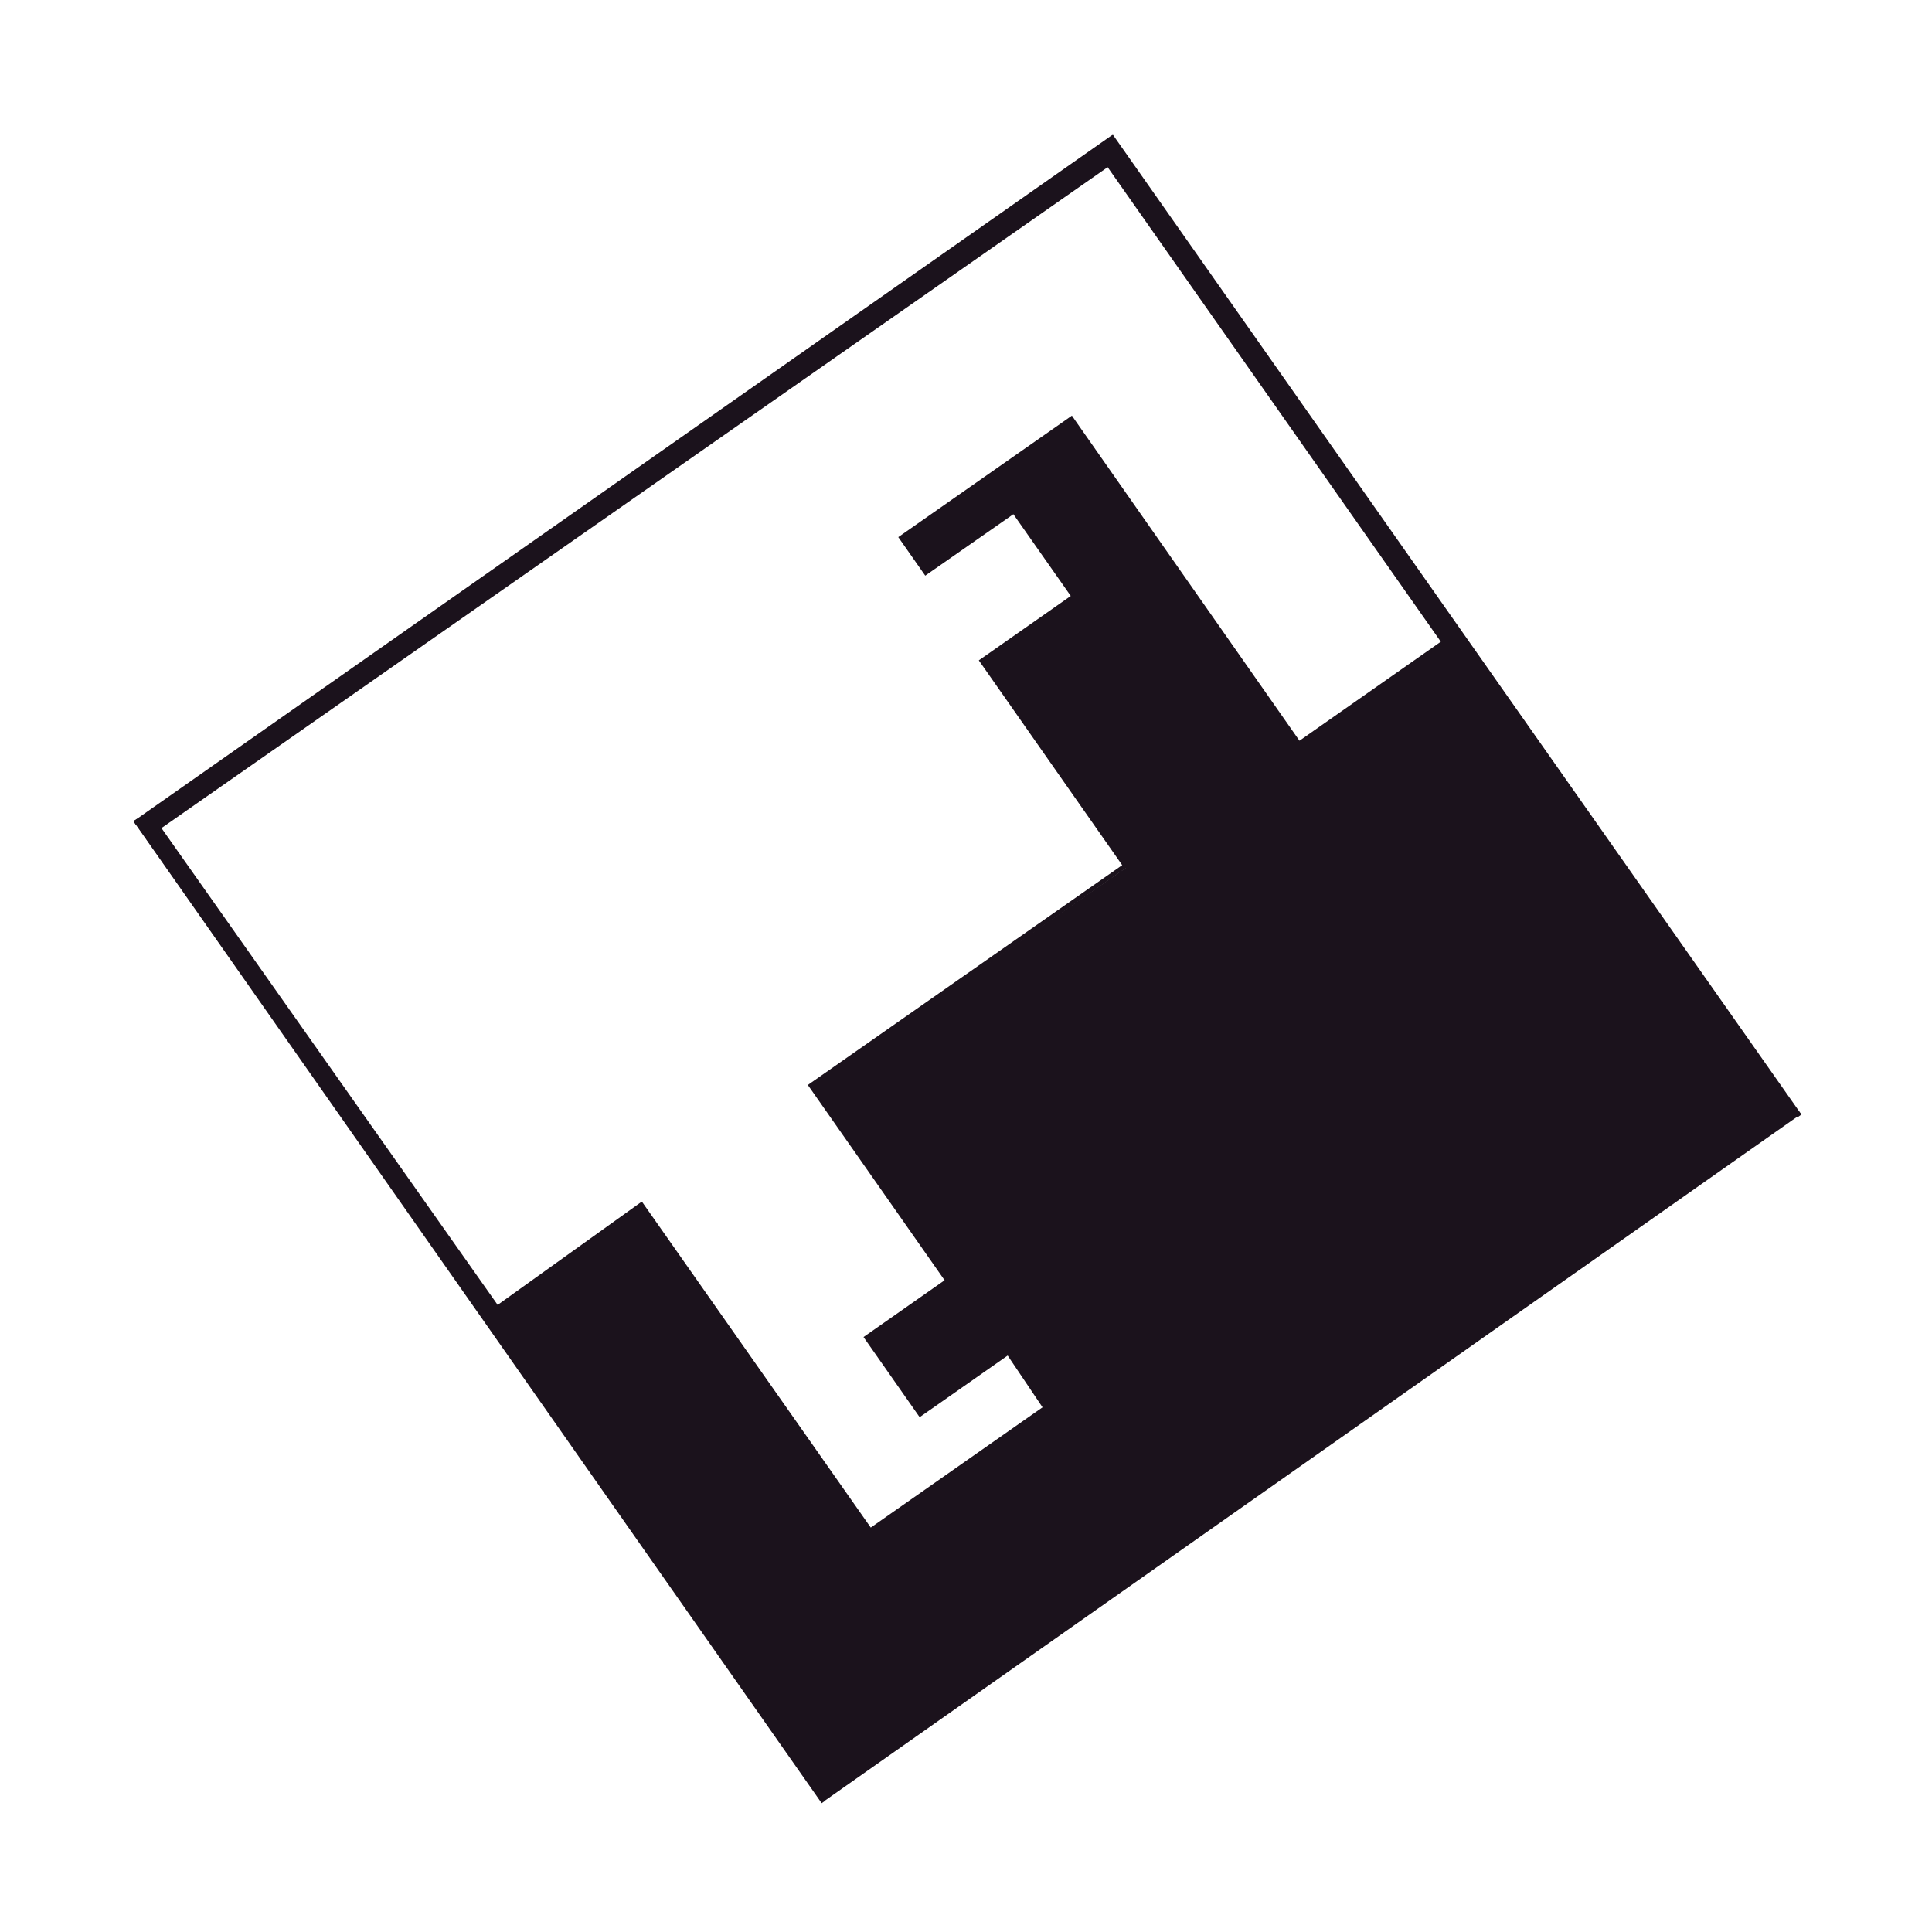<svg width="5120" height="5120" xmlns="http://www.w3.org/2000/svg">
	<g stroke-linecap="round">
		<path style="fill:#1b121c;fill-opacity:1;stroke-linecap:square;stroke-linejoin:miter;paint-order:stroke markers fill" d="m354.218 2175.912 1821.694 2591.084 2587.9-1818.28L2950.343 367.574 386.211 2159.341l25.498 36.599L2935.705 437.51l891.692 1266.878-384.12 266.814-604.93-857.945-443.924 310.516 57.504 92.005 236.912-163.308 156.408 232.312-239.213 165.608 377.22 549.729-830.343 577.33 356.518 519.826-213.91 147.208 147.207 202.41 230.012-165.608 101.205 147.207-464.624 326.617-614.132-864.845-377.219 273.715L389.87 2159.236z" />
		<path d="M362.1 2177.9 2179 4770.3M2178.985 4769.574 4764.354 2950.98" fill="none" stroke="#1b121c" stroke-width="12" stroke-linejoin="round" style="fill:#000;fill-opacity:1;stroke-linecap:square;stroke-linejoin:miter" />
		<path d="M4765.6 2952.2 2948.1 365.8M2946.5 365.8 362.1 2177.9M419.5 2193.1l897.9 1273.4M1317.4 3466.5l381.3-273.2M1700.5 3194l605.7 862.6M2306.3 4056.5l463.3-324.4" fill="none" stroke="#1B121C" stroke-width="12" stroke-linejoin="round" style="stroke-linecap:square;stroke-linejoin:miter;fill:#000;fill-opacity:1" />
		<path d="m2769.924 3729.524-98.048-145.548" fill="none" stroke="#1b121c" stroke-width="11.797" stroke-linejoin="round" style="fill:#000;fill-opacity:1;stroke-linecap:square;stroke-linejoin:miter" />
		<path d="m2671.9 3584-233.2 163.3M2435.8 3743.3l-139-198.5M2296.8 3544.8l210.7-147.6M2511.7 3394.4l-362.5-517.6M2153.3 2873.9l829-579.7M2388.9 1424.9l64.6 92.3M2453.5 1517.2l233.5-162.9M2687 1354.3l159 226.5M2846 1580.8l-243.7 170.7M2603.7 1753.5l378.6 540.7M2388.9 1424.9l450.3-315M2839.1 1109.9l603.1 861.4M3442.3 1971.3l384.5-269.3M3823.5 1697.6 2937 434.9M2936.6 434.9 419.5 2193.1M3823.5 1697.6l3.2 4.3" fill="none" stroke="#1B121C" stroke-width="12" stroke-linejoin="round" style="stroke-linecap:square;stroke-linejoin:miter;fill:#000;fill-opacity:1" />
	</g>
</svg>